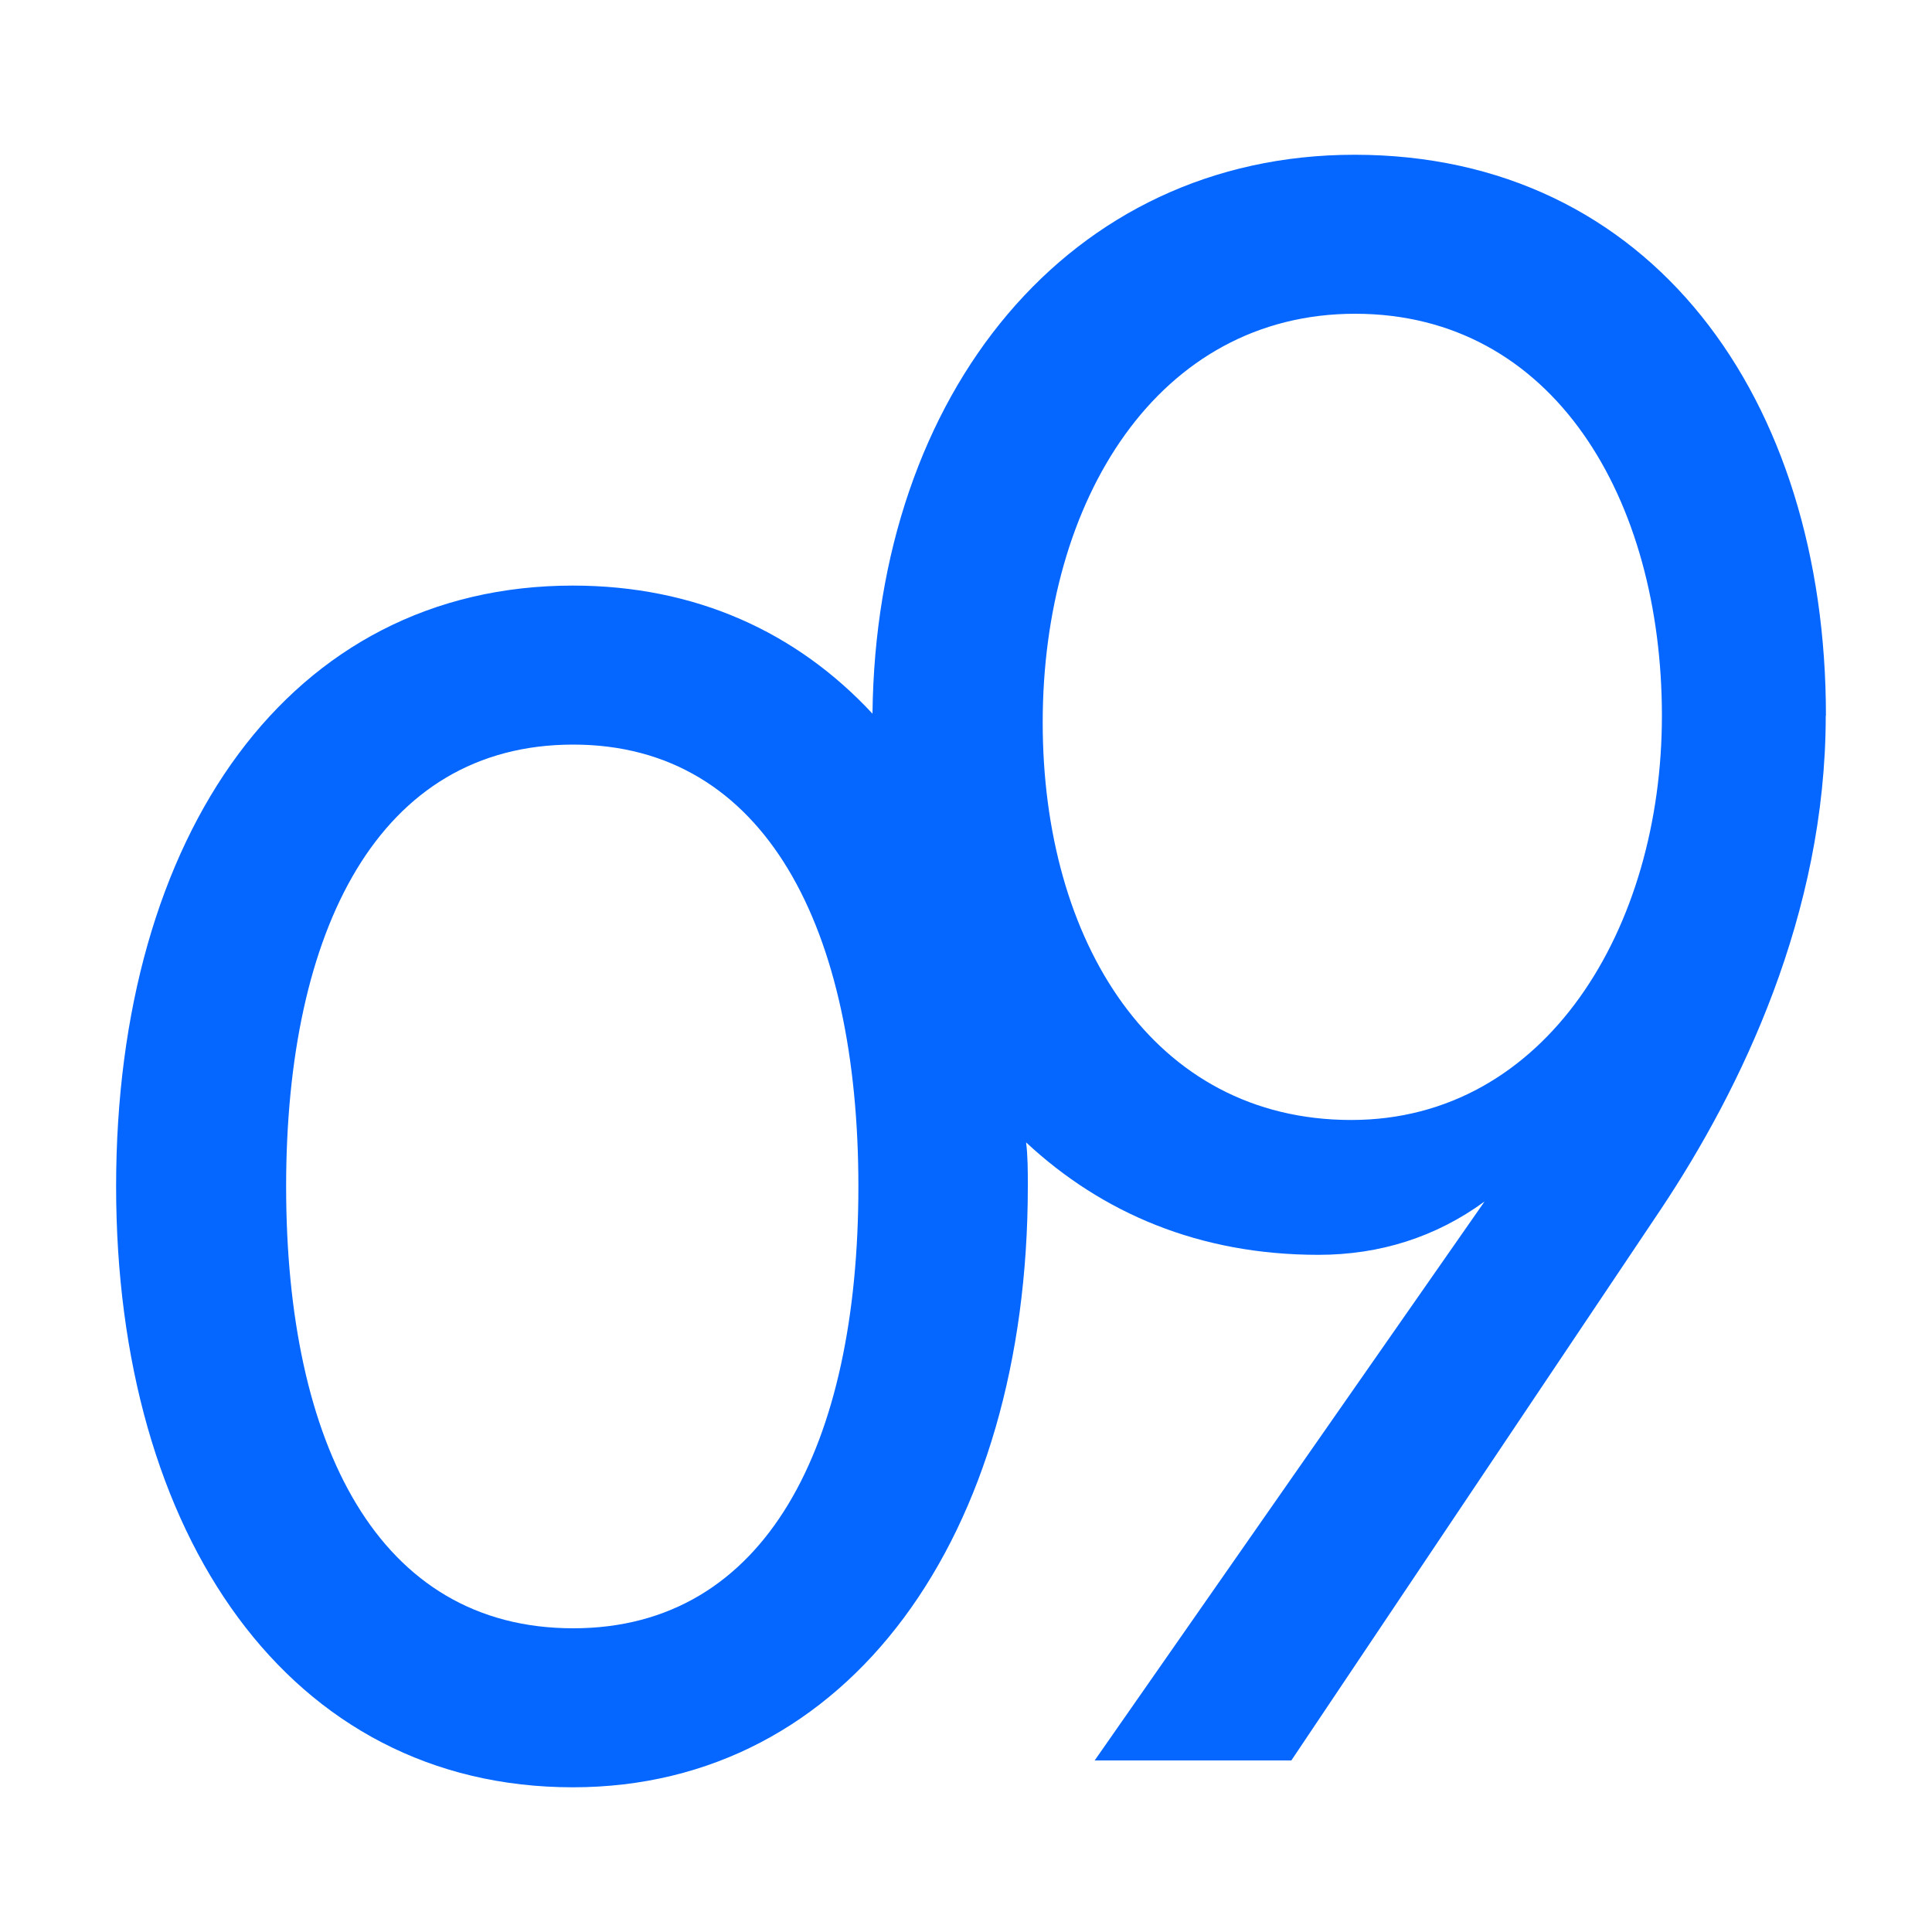 <svg xmlns="http://www.w3.org/2000/svg" xml:space="preserve" width="100" height="100" version="1.2"><path fill="#0567ff" d="M94.5 37.04c0 10.29-4.4 19.33-8.5 25.5L66.84 91.12H56.66l20.18-28.93c-2.52 1.84-5.42 2.76-8.6 2.76-6.17 0-11.21-2.17-15.13-5.82.09.68.09 1.49.09 2.28 0 18.06-9.25 31.1-23.55 31.1-14.67 0-23.64-13.04-23.64-31.1 0-18.19 8.98-31.1 23.64-31.1 6.35 0 11.59 2.41 15.51 6.63.18-16.59 10.18-28.93 24.95-28.93 15.34 0 24.4 12.58 24.4 29.04M44.43 61.41c0-13.26-4.76-22.87-14.76-22.87-10.09 0-14.86 9.61-14.86 22.87 0 13.37 4.76 22.87 14.86 22.87 10 0 14.76-9.5 14.76-22.87m41.59-24.36c0-11.21-5.6-20.81-15.88-20.81-10.18 0-16.17 9.61-16.17 21.16 0 11.32 5.7 20.57 15.97 20.57 10.09 0 16.08-9.94 16.08-20.92" class="layer"/></svg>
